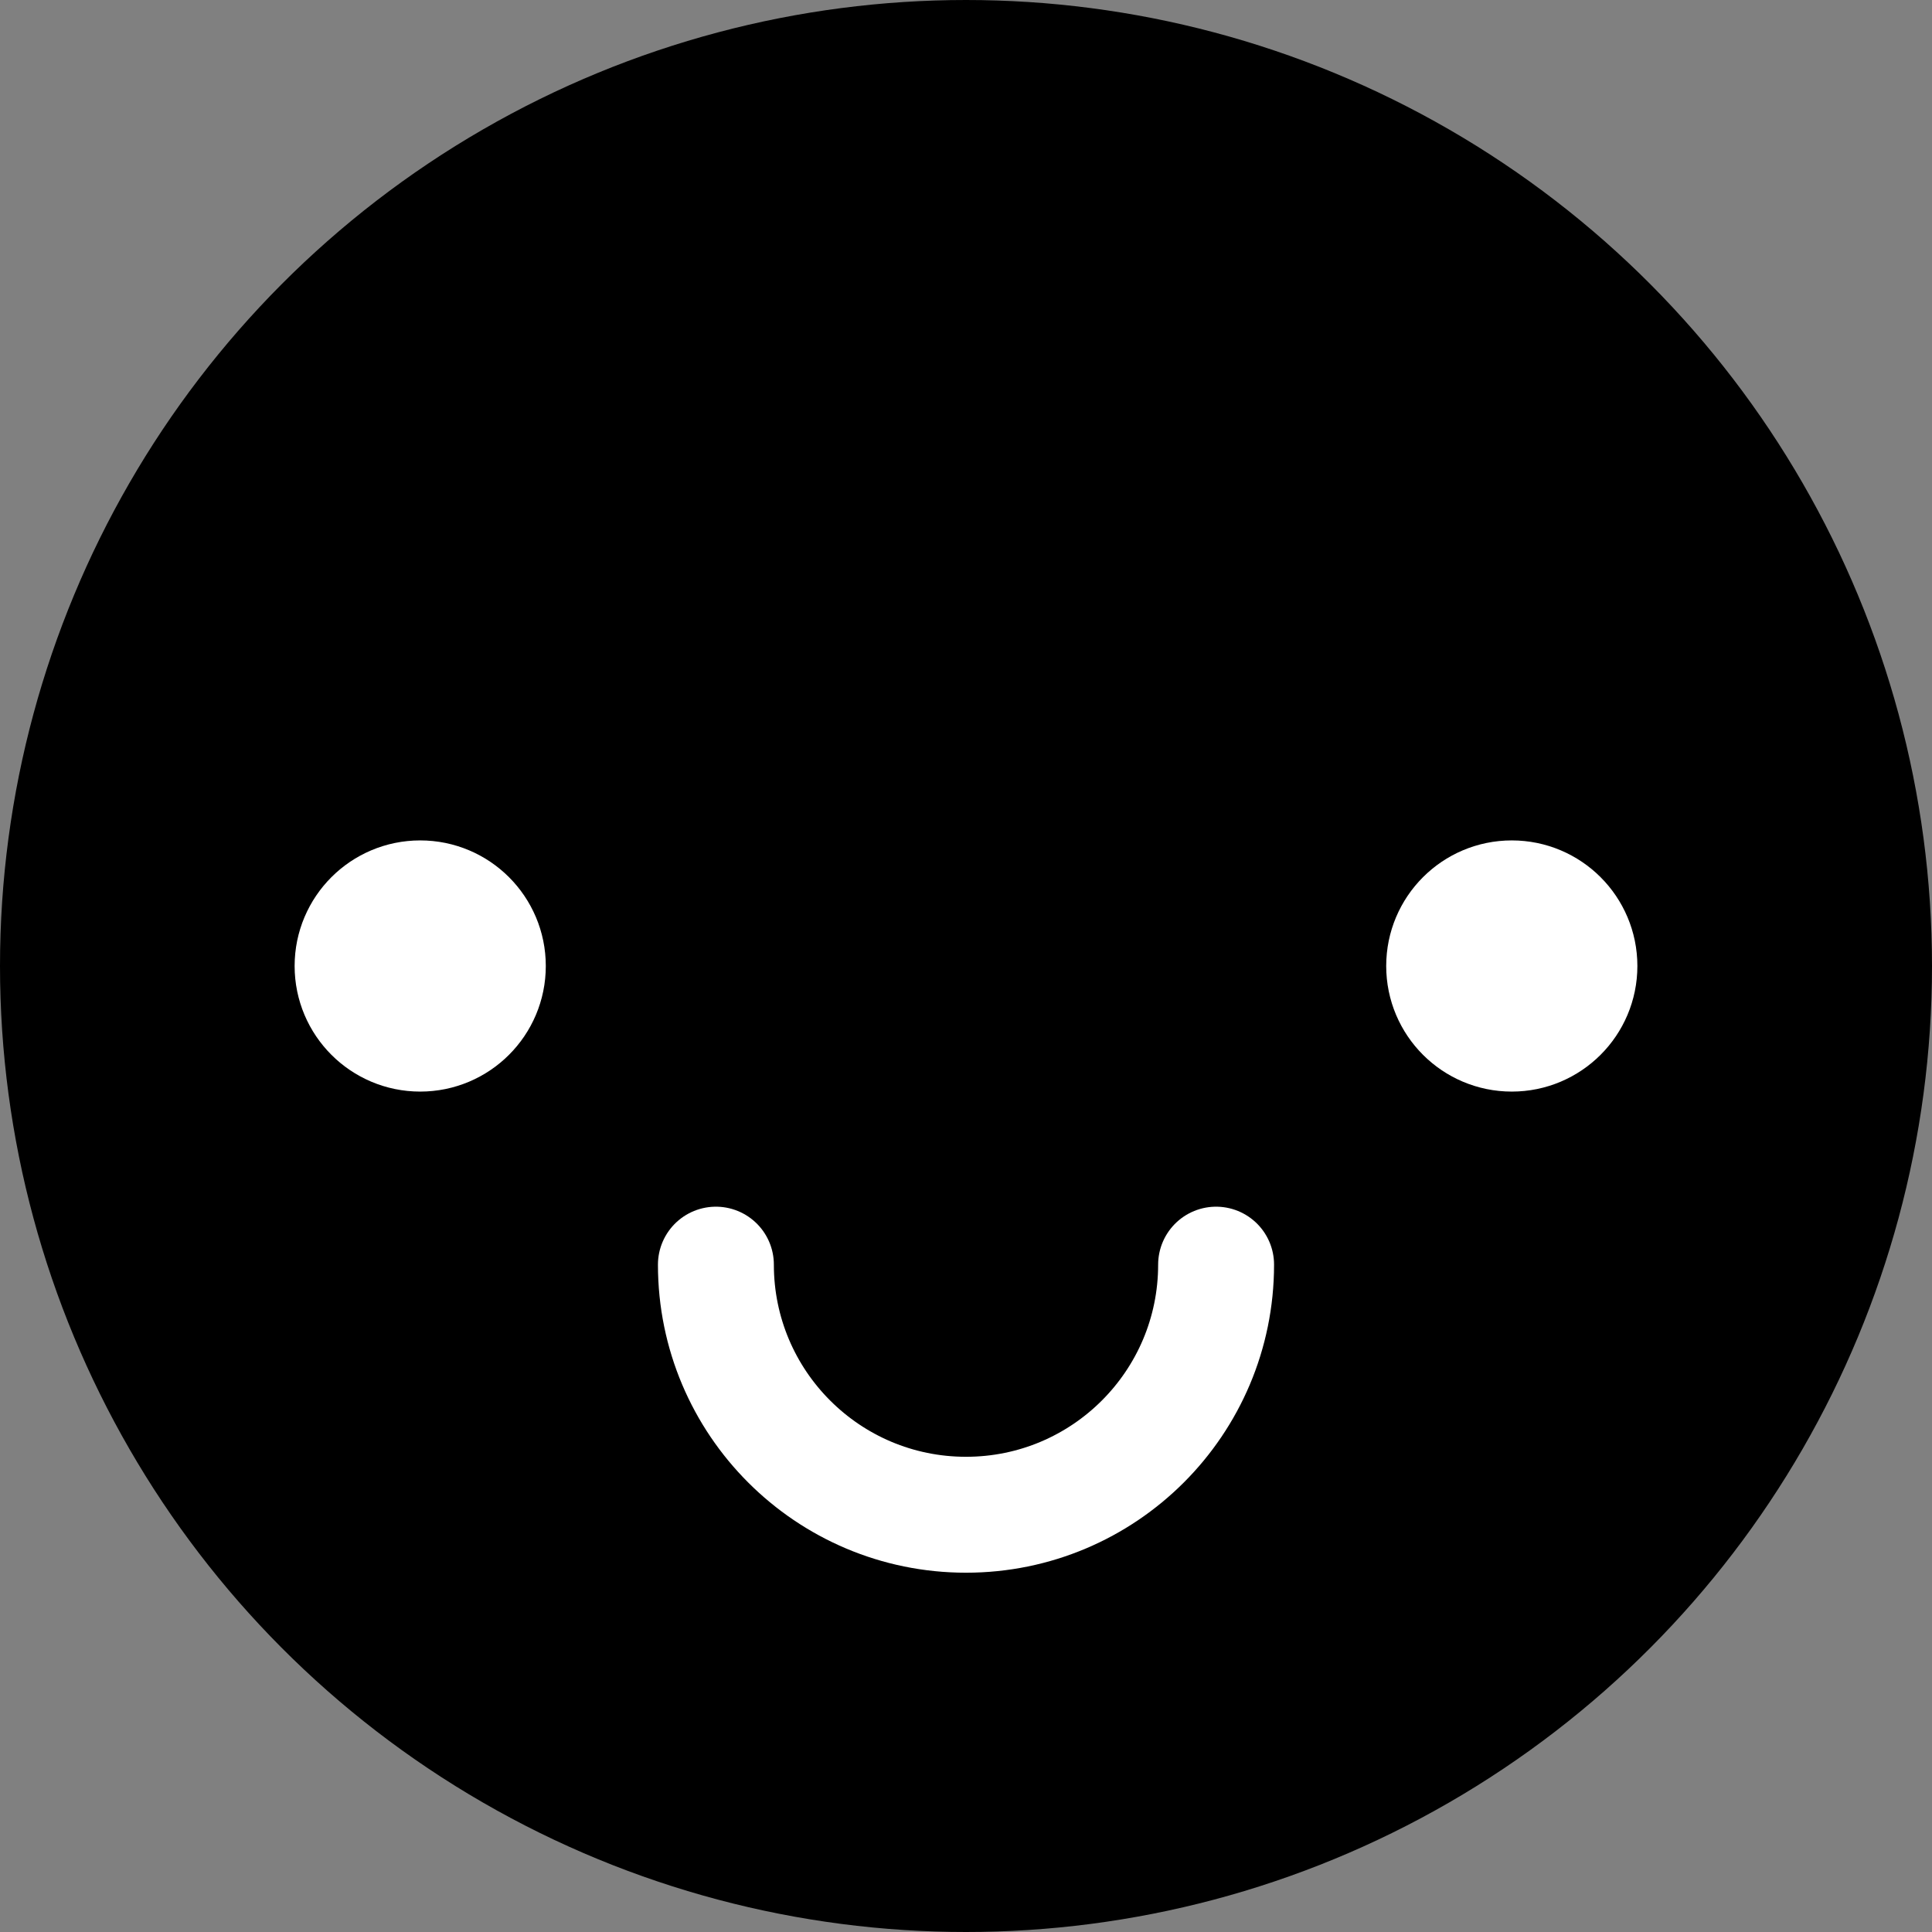 <?xml version="1.0" encoding="UTF-8" standalone="no"?>
<svg
   xmlns:dc="http://purl.org/dc/elements/1.1/"
   xmlns:cc="http://creativecommons.org/ns#"
   xmlns:rdf="http://www.w3.org/1999/02/22-rdf-syntax-ns#"
   xmlns:svg="http://www.w3.org/2000/svg"
   xmlns="http://www.w3.org/2000/svg"
   version="1.1"
   id="svg4157"
   viewBox="0 0 100 100"
   height="100"
   width="100">
  <rect x="0" y="0" width="100" height="100" fill="#808080" stroke="none"/>
  <defs
     id="defs4159" />
  <g
     style="stroke:#000000;stroke-opacity:1;fill:#000000;fill-opacity:1"
     transform="translate(0,2.2107222e-5)"
     id="layer1">
    <ellipse
       ry="46"
       rx="46"
       cy="50"
       cx="50"
       id="path4705"
       style="opacity:1;fill:#000000;fill-opacity:1;fill-rule:nonzero;stroke:#000000;stroke-width:8;stroke-linecap:round;stroke-linejoin:bevel;stroke-miterlimit:4;stroke-dasharray:none;stroke-dashoffset:0;stroke-opacity:1" />
  </g>
  <circle
     r="3.771"
     cy="50"
     cx="21.75"
     id="path4232-75-99"
     style="opacity:1;fill:#ffffff;fill-opacity:1;fill-rule:nonzero;stroke:#ffffff;stroke-width:5.459;stroke-linecap:round;stroke-linejoin:bevel;stroke-miterlimit:4;stroke-dasharray:none;stroke-dashoffset:0;stroke-opacity:1" />
  <circle
     r="3.771"
     cy="50"
     cx="78.25"
     id="path4232-7-6-3"
     style="opacity:1;fill:#ffffff;fill-opacity:1;fill-rule:nonzero;stroke:#ffffff;stroke-width:5.459;stroke-linecap:round;stroke-linejoin:bevel;stroke-miterlimit:4;stroke-dasharray:none;stroke-dashoffset:0;stroke-opacity:1" />
  <path
     style="opacity:1;fill:none;fill-opacity:1;fill-rule:nonzero;stroke:#ffffff;stroke-width:6;stroke-linecap:round;stroke-linejoin:bevel;stroke-miterlimit:4;stroke-dasharray:none;stroke-dashoffset:0;stroke-opacity:1"
     d="m 37.055,65.458 c 0,7.15 5.796,12.945 12.945,12.945 7.15,0 12.945,-5.796 12.945,-12.945"
     id="path4154-9-2" />
</svg>
